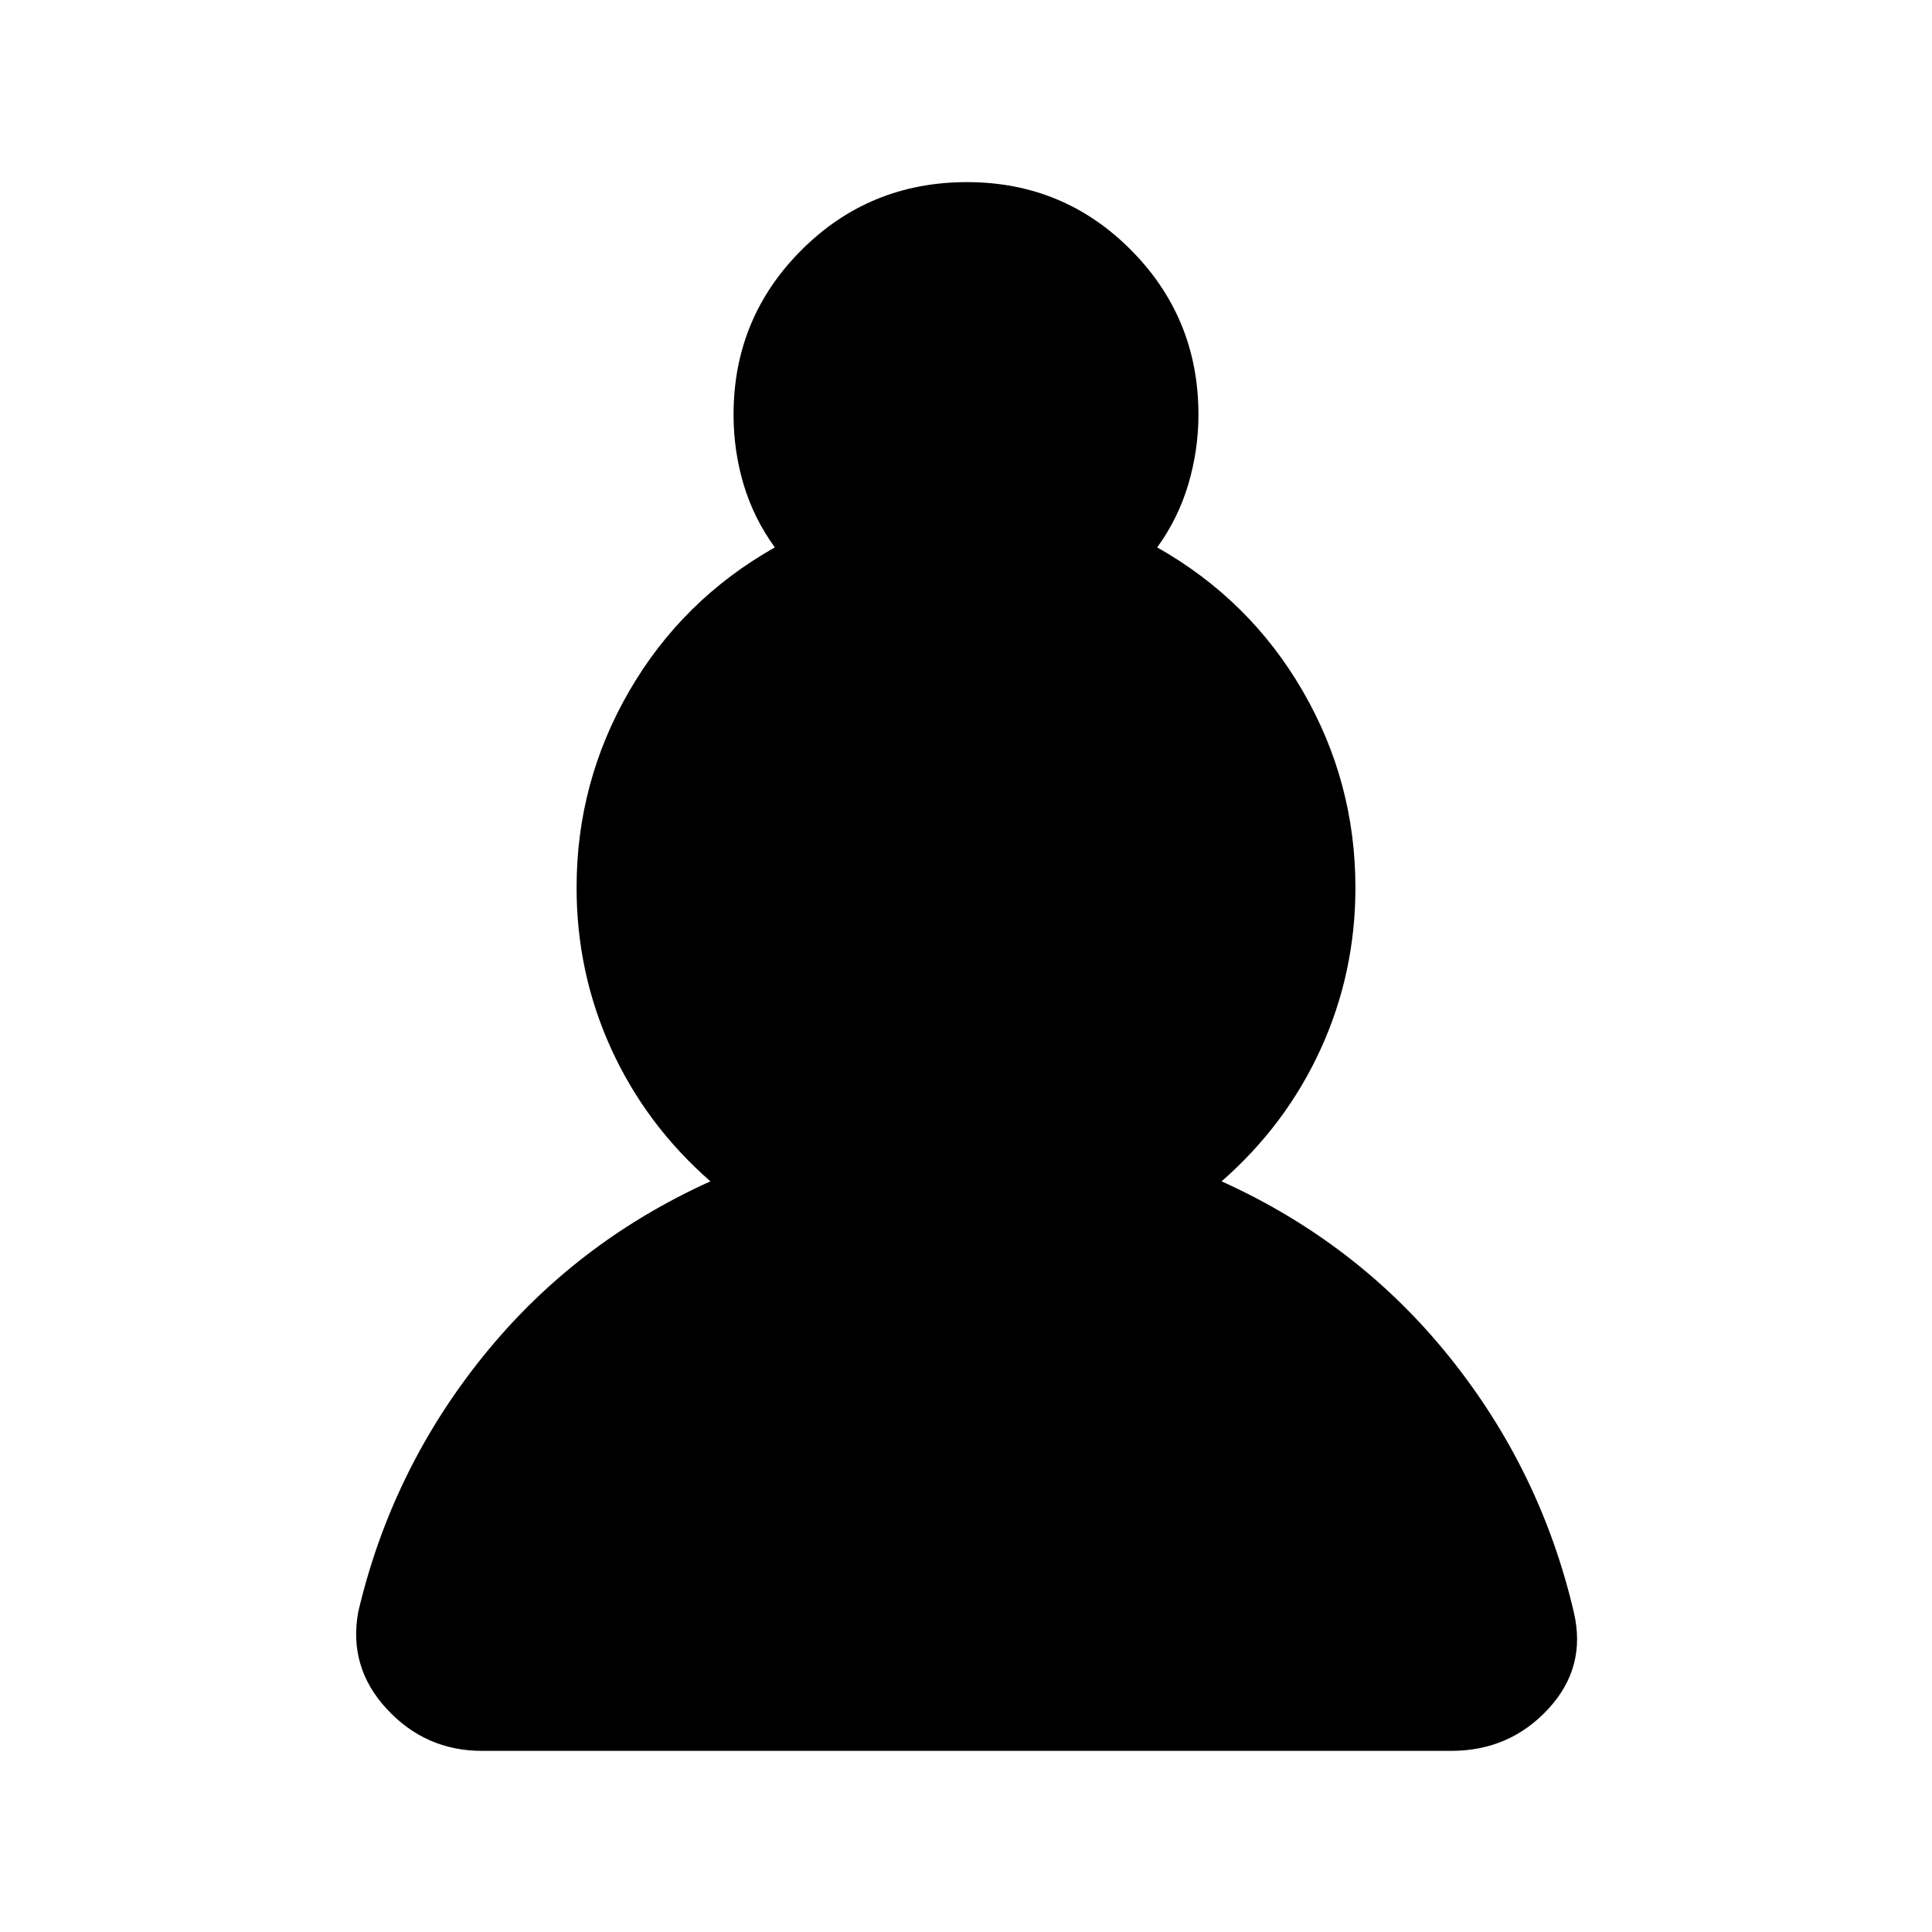 <svg xmlns="http://www.w3.org/2000/svg" height="24" viewBox="0 -960 960 960" width="24"><path d="M239.5-90q-28 0-47.25-20.75T178-159q16.5-70.5 62-127t113-87q-32-28-49.25-65.75T286.5-519q0-52.5 26.25-97.75T385-688q-10.5-14.5-15.5-31.25t-5-34.75q0-48 33.75-81.75t82.25-33.75q48 0 81.5 33.75T595.5-754q0 17.5-5 34.5T575-688q46 26 72.25 71.25T673.5-519q0 42.5-17.25 80.25T607-373q67.5 30.5 113 87t62 127q6.5 27.5-12.75 48.25T721-90H239.5Z"/></svg>
